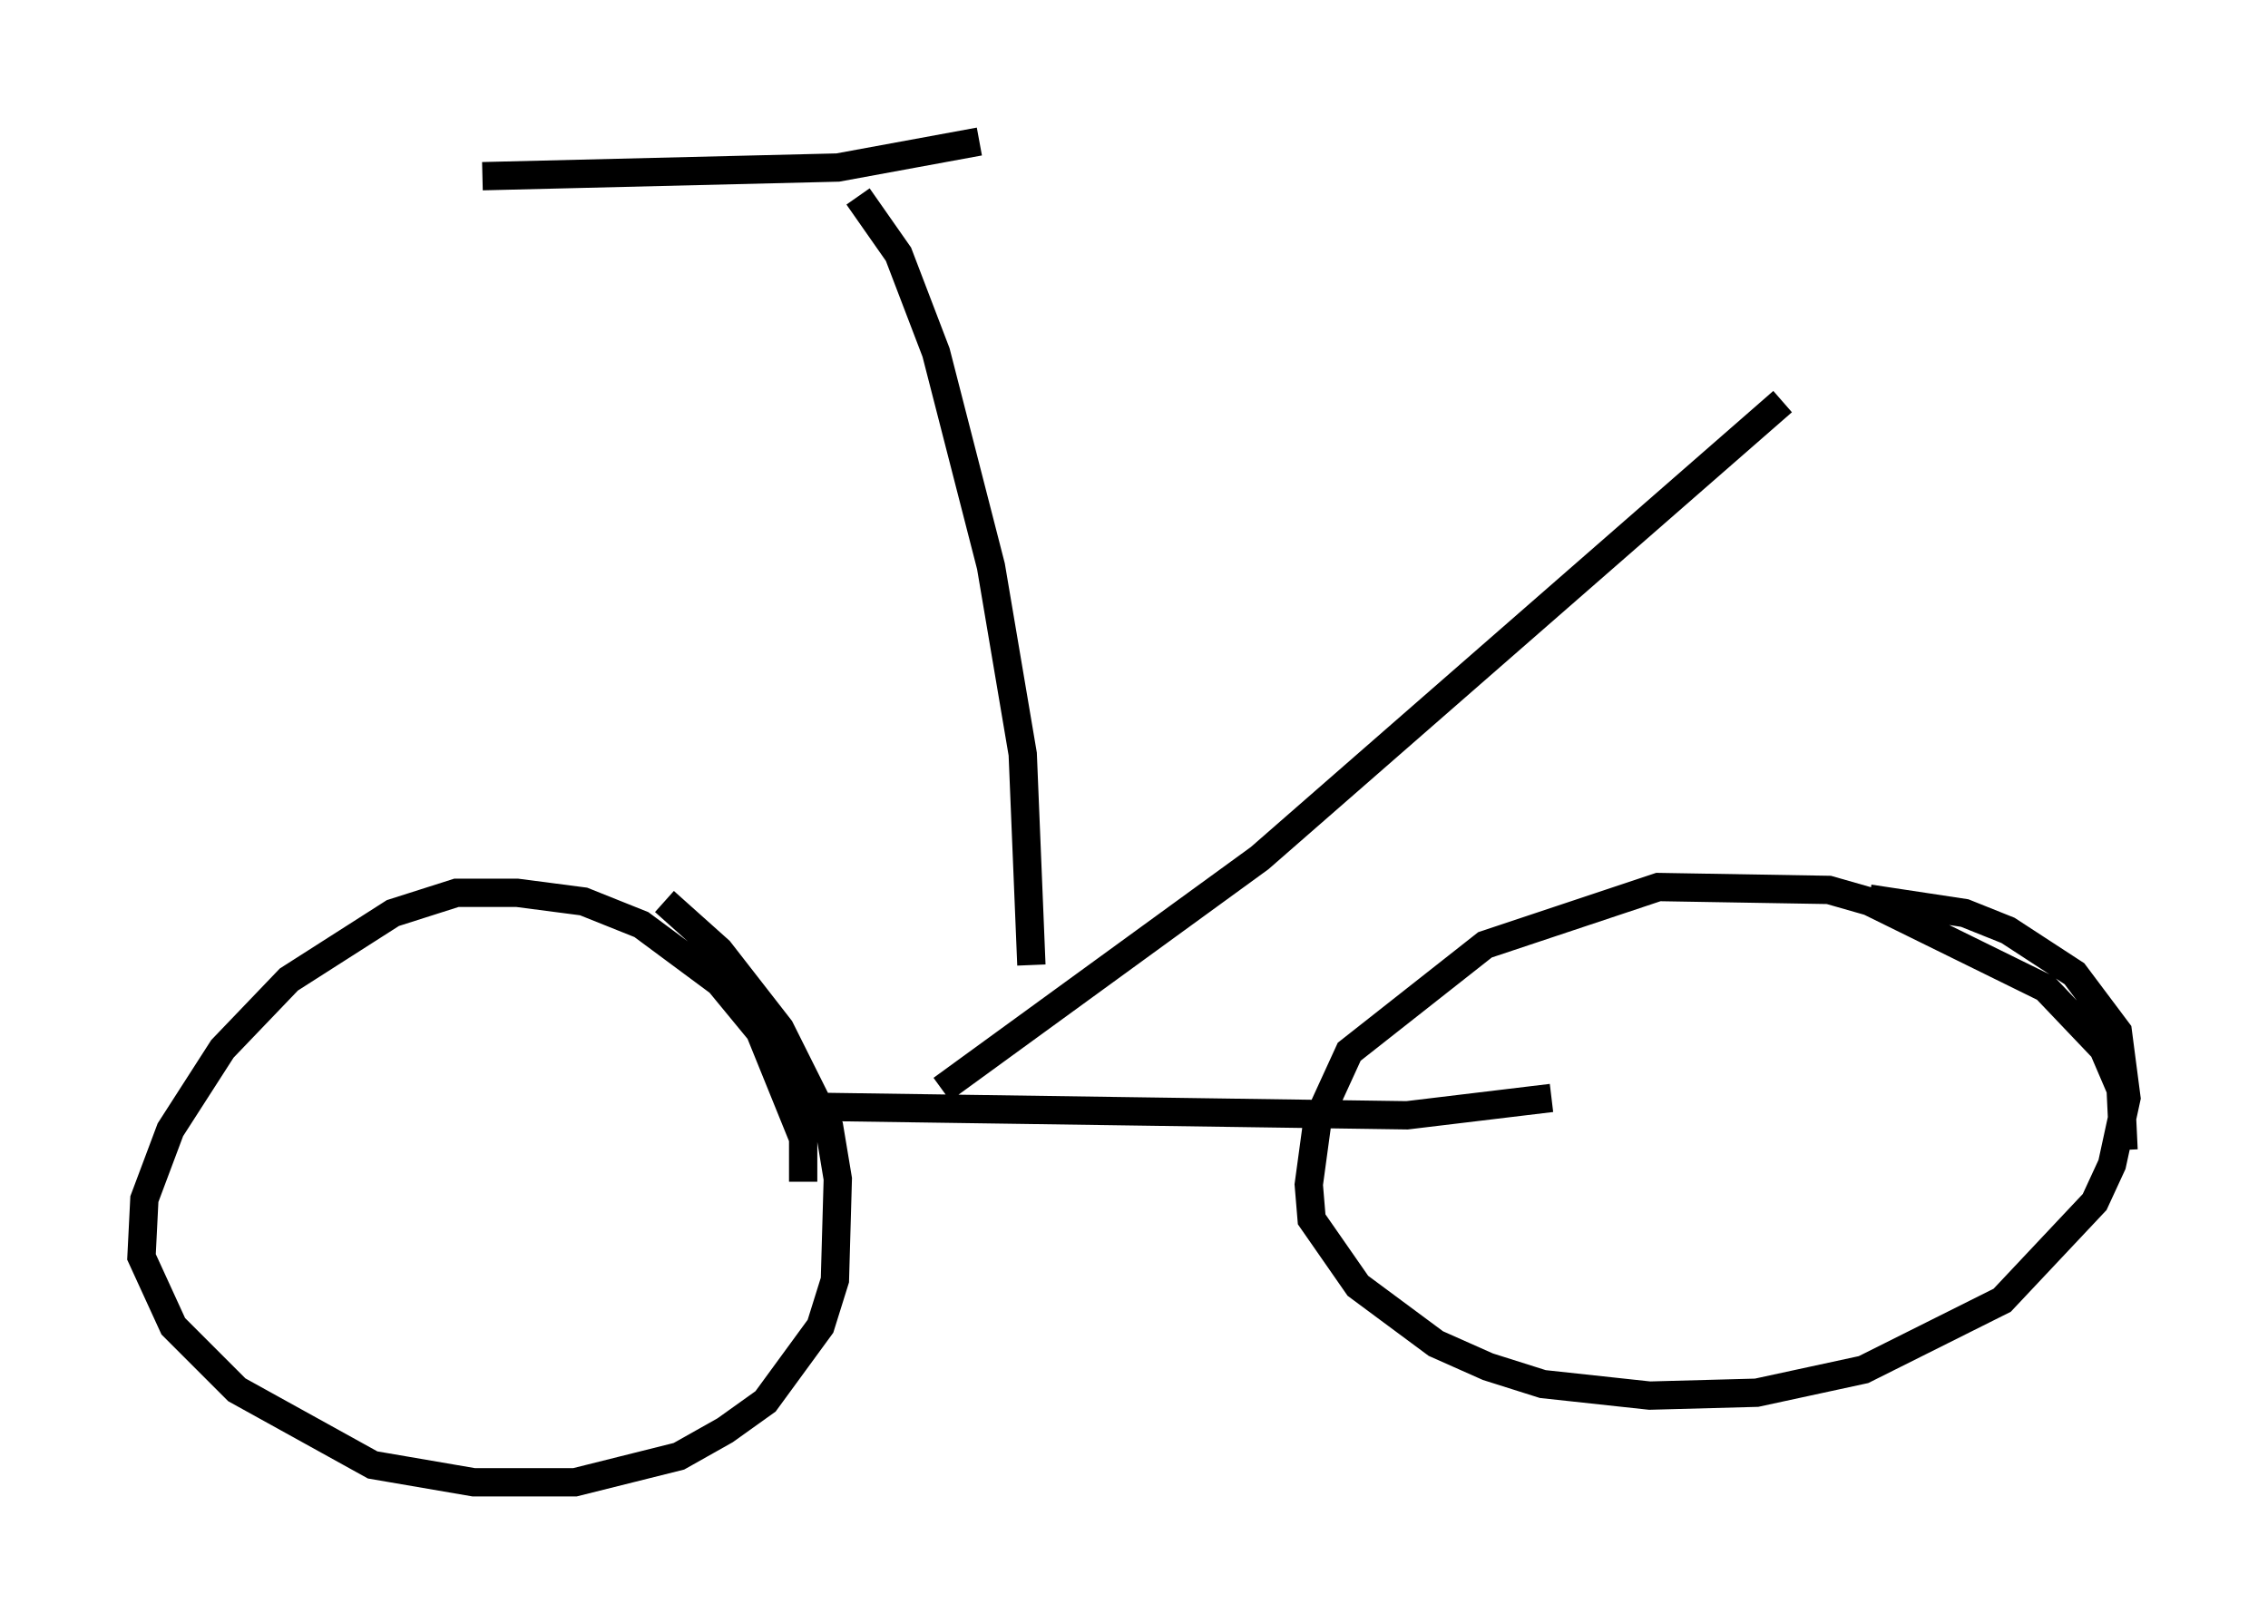 <?xml version="1.0" encoding="utf-8" ?>
<svg baseProfile="full" height="57.367" version="1.1" width="80.132" xmlns="http://www.w3.org/2000/svg" xmlns:ev="http://www.w3.org/2001/xml-events" xmlns:xlink="http://www.w3.org/1999/xlink"><defs /><rect fill="white" height="57.367" width="80.132" x="0" y="0" /><path d="M26.948, 45.323 m1.429, -3.573 l0.0, -1.531 -1.531, -3.777 l-1.429, -1.735 -2.756, -2.042 l-2.042, -0.817 -2.348, -0.306 l-2.144, 0.0 -2.246, 0.715 l-3.675, 2.348 -2.348, 2.45 l-1.838, 2.858 -0.919, 2.45 l-0.102, 2.042 1.123, 2.45 l2.246, 2.246 4.798, 2.654 l3.573, 0.613 3.573, 0.0 l3.675, -0.919 1.633, -0.919 l1.429, -1.021 1.94, -2.654 l0.51, -1.633 0.102, -3.573 l-0.306, -1.838 -1.735, -3.471 l-2.144, -2.756 -1.94, -1.735 m51.553, 8.779 l-0.102, -2.144 -0.613, -1.429 l-2.042, -2.144 -6.227, -3.063 l-1.429, -0.408 -6.023, -0.102 l-6.125, 2.042 -4.798, 3.777 l-1.123, 2.45 -0.306, 2.246 l0.102, 1.225 1.633, 2.348 l2.756, 2.042 1.838, 0.817 l1.94, 0.613 3.777, 0.408 l3.777, -0.102 3.777, -0.817 l4.9, -2.45 3.267, -3.471 l0.613, -1.327 0.51, -2.348 l-0.306, -2.348 -1.531, -2.042 l-2.348, -1.531 -1.531, -0.613 l-3.369, -0.51 m-37.567, 7.35 l21.234, 0.306 5.104, -0.613 m-21.54, -0.306 l11.229, -8.167 18.477, -16.129 m-26.542, 19.906 l-0.306, -7.452 -1.123, -6.635 l-1.94, -7.554 -1.327, -3.471 l-1.429, -2.042 m-13.271, -0.715 l12.556, -0.306 5.002, -0.919 " fill="none" stroke="black" stroke-width="1" /></svg>